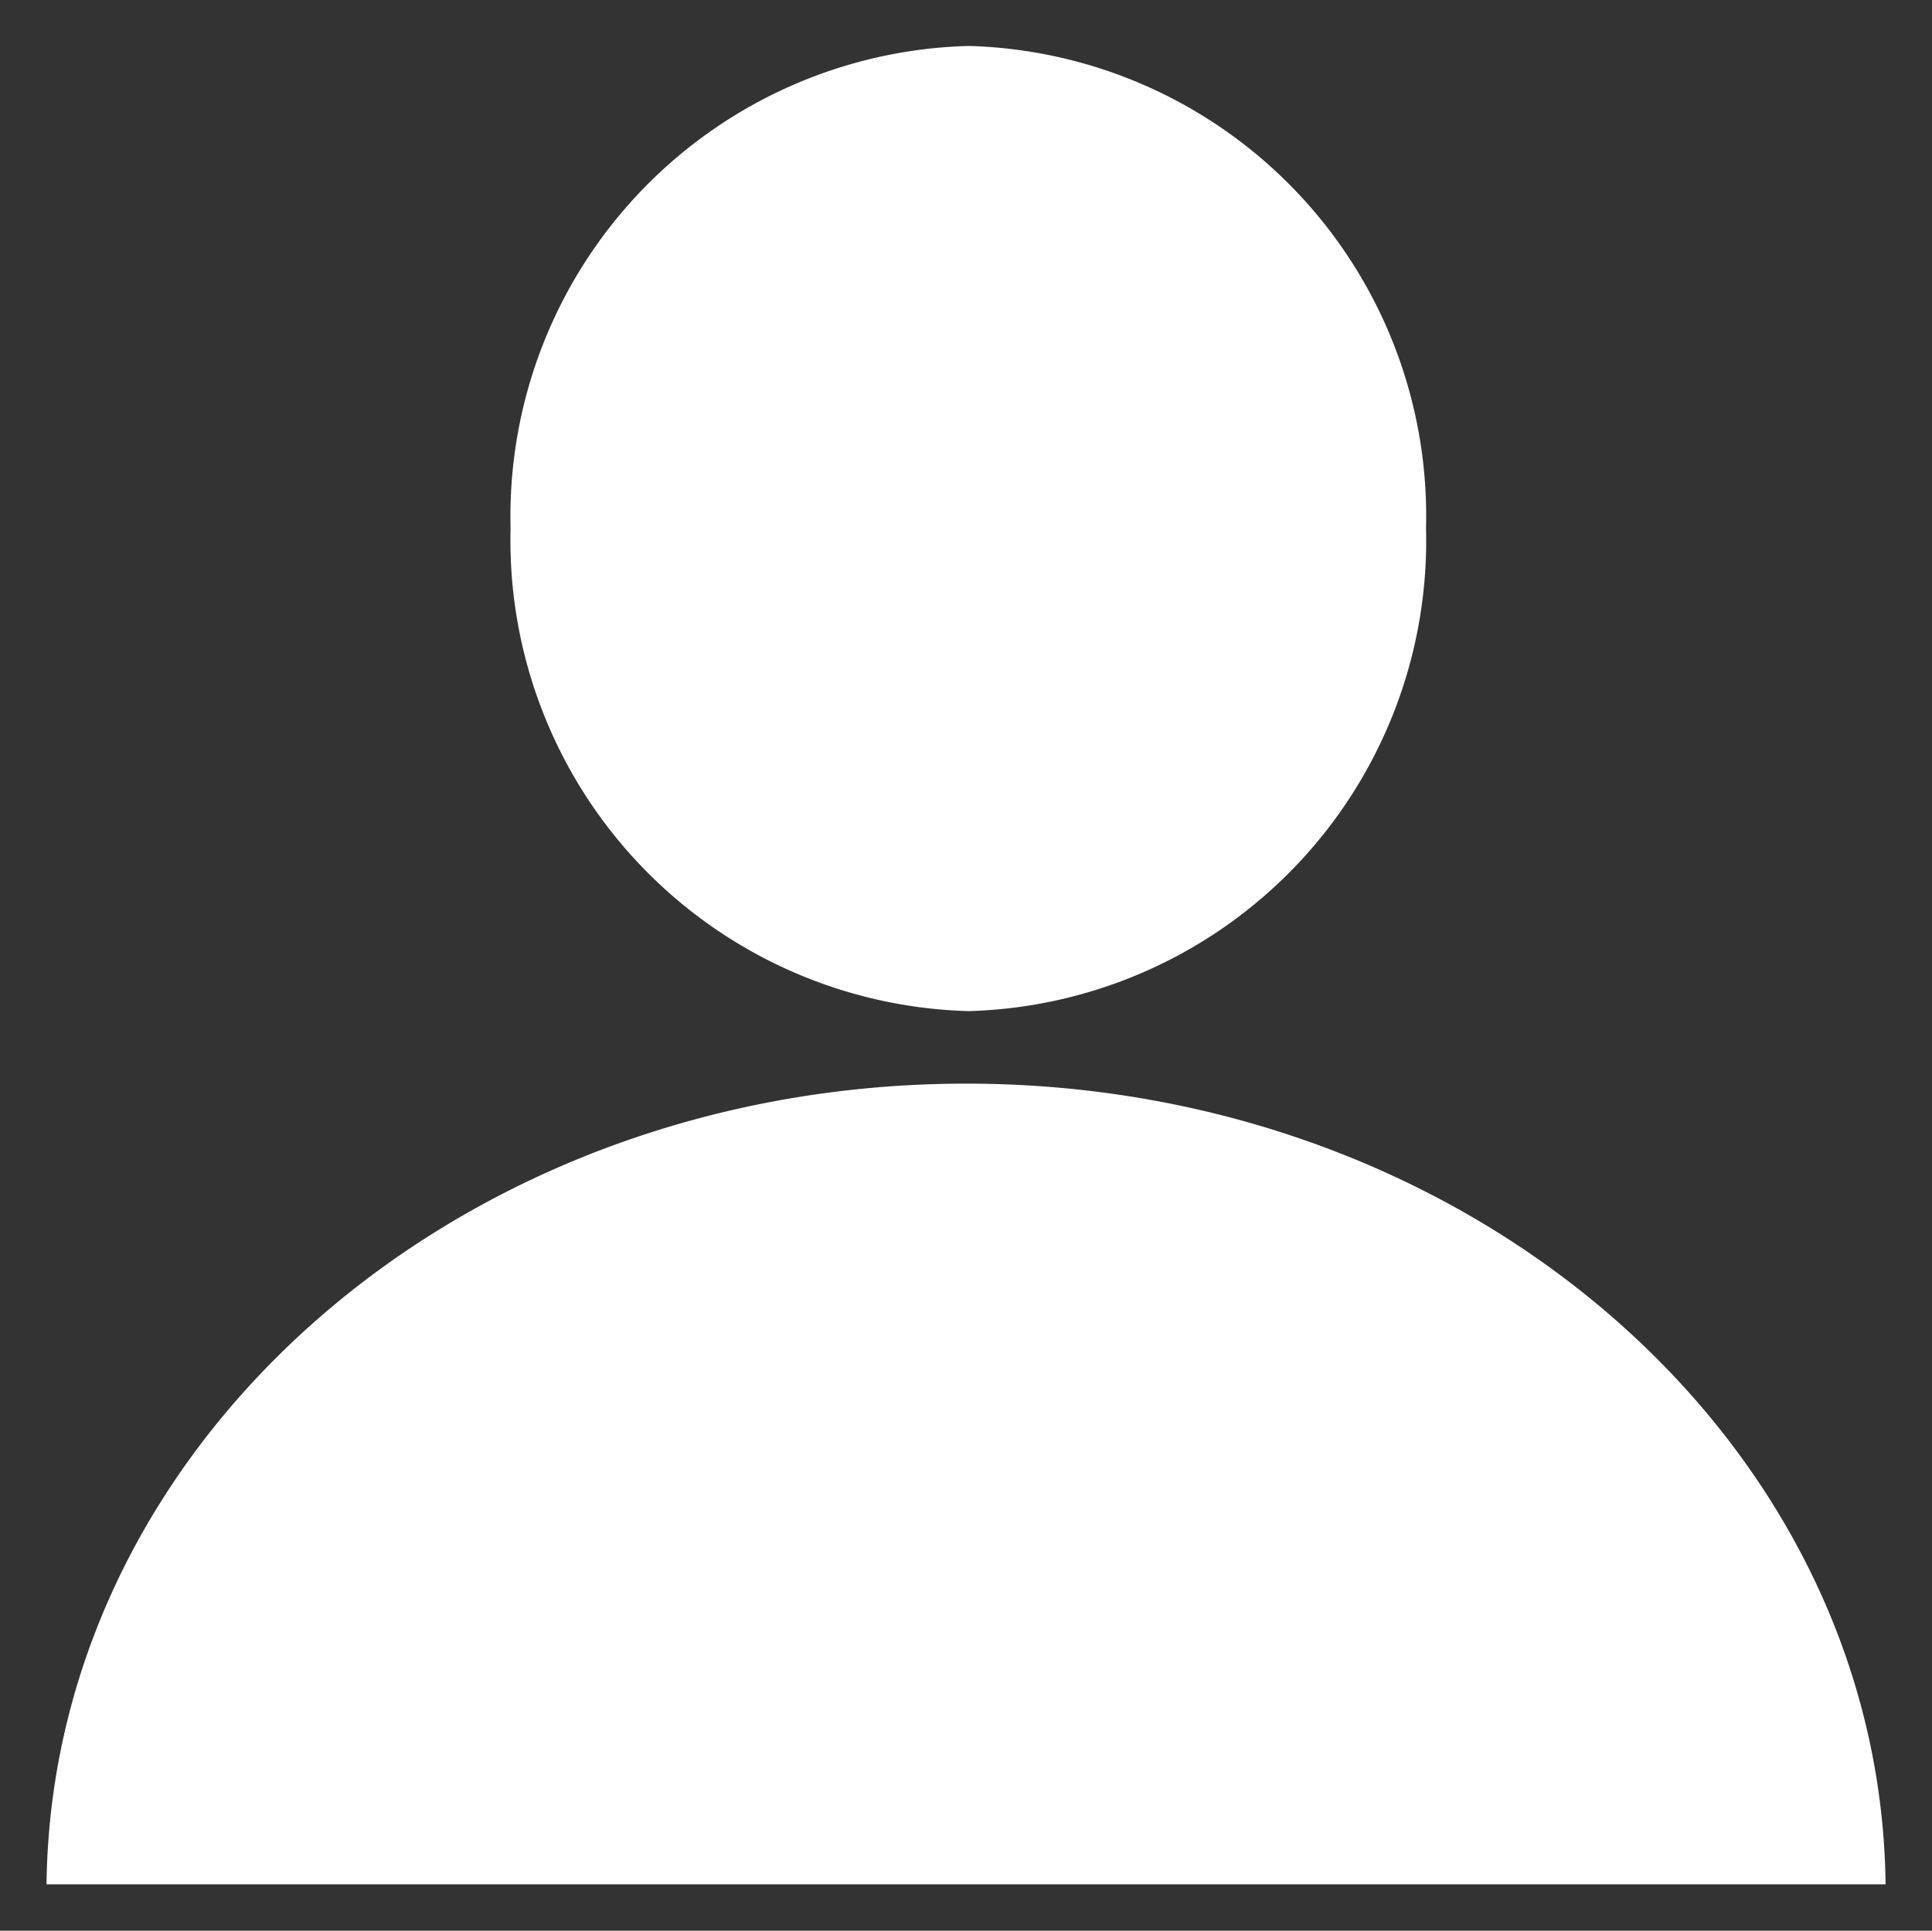  <svg  style="display:inline;" xmlns="http://www.w3.org/2000/svg" width="21.016" height="21.004" viewBox="0 0 21.016 21.004">
    <rect x="0" y="0" width="21.016" height="21.004" fill="#333333" stroke="none"/>
    <path d="M0,20c.057-4.816,4.508-8.711,10.005-8.711s9.946,3.9,10,8.711ZM5.048,5.247A5.119,5.119,0,0,1,10.031,0a5.115,5.115,0,0,1,4.975,5.247A5.118,5.118,0,0,1,10.031,10.5,5.123,5.123,0,0,1,5.048,5.247Z" transform="translate(0.506 0.5)" fill="#fff" stroke="rgba(0,0,0,0)" stroke-miterlimit="10" stroke-width="1" />
</svg>
